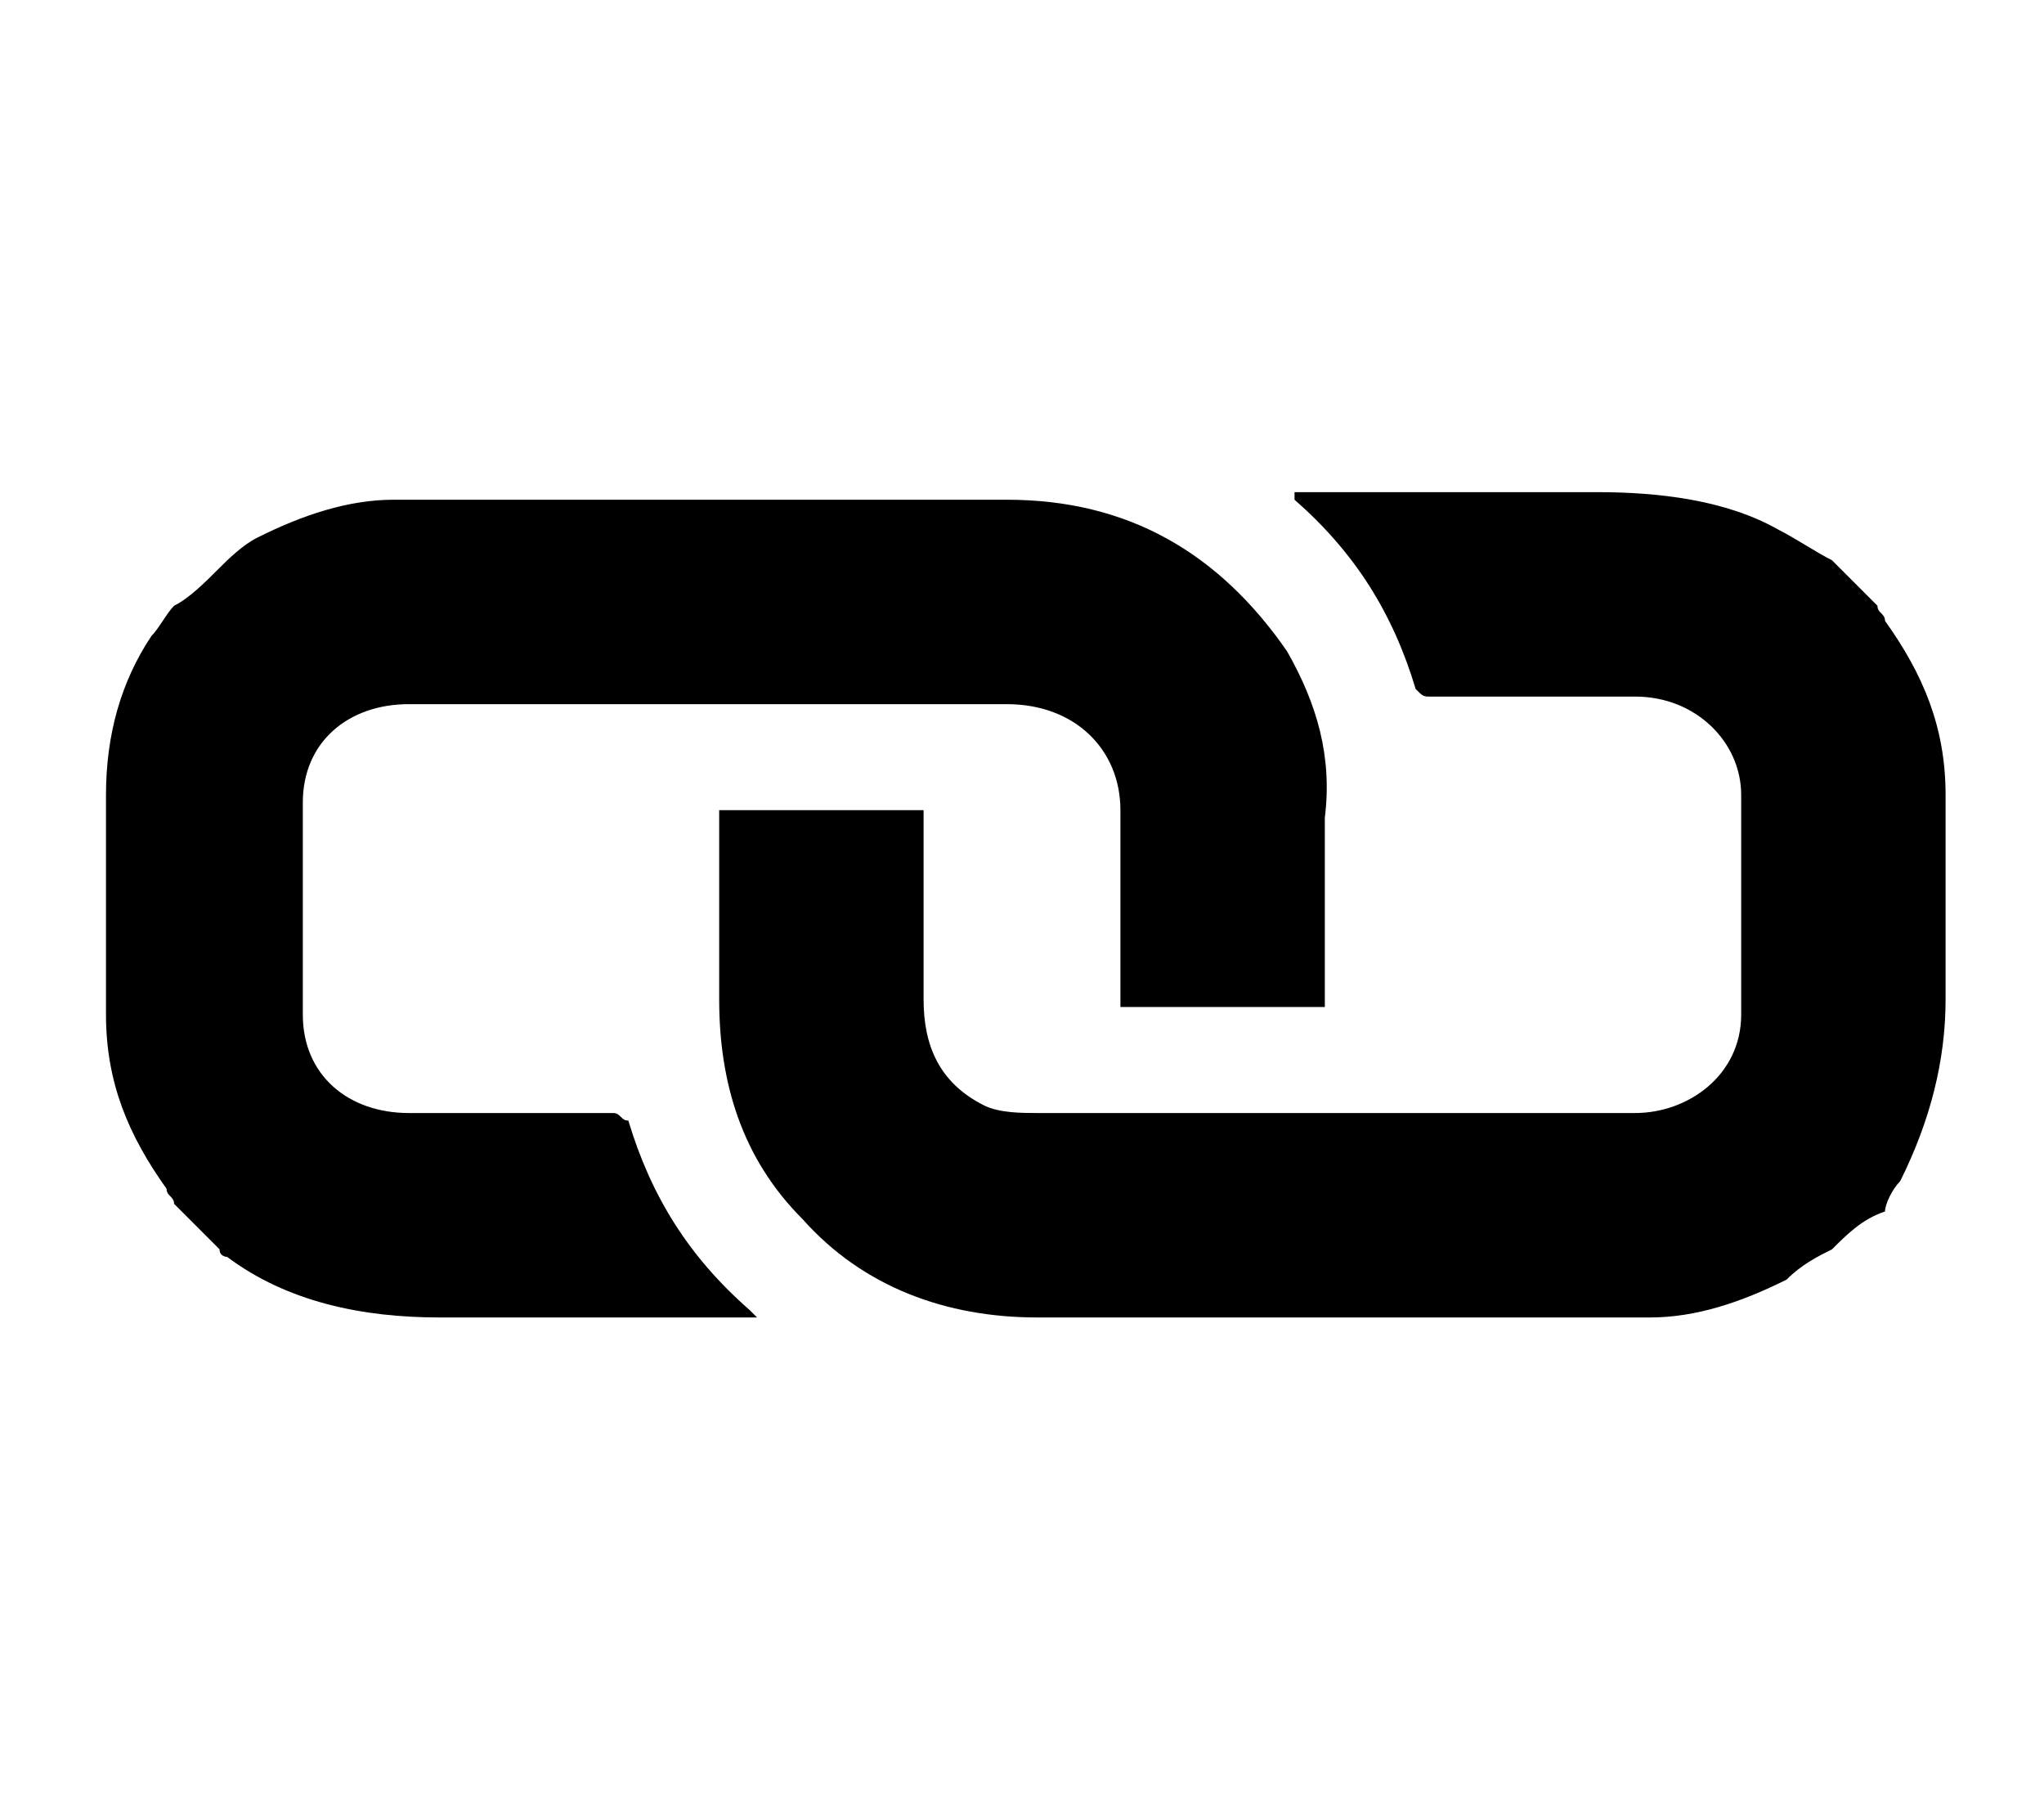 <svg id="Layer_1" xmlns="http://www.w3.org/2000/svg" width="27" height="24"><style>.st0{fill-rule:evenodd;clip-rule:evenodd}</style><path class="st0" d="M24.2 16.5c-.2.1-.4.2-.6.4-.6.3-1.2.5-1.8.5h-8.1c-1.2 0-2.3-.4-3.1-1.3-.8-.8-1.1-1.8-1.1-2.9v-2.5h2.7v2.5c0 .6.2 1.1.8 1.4.2.1.5.1.7.1h7.9c.7 0 1.4-.5 1.4-1.3v-2.9c0-.7-.6-1.3-1.4-1.3h-2.7c-.1 0-.1 0-.2-.1-.3-1-.8-1.8-1.6-2.5v-.1h4c.8 0 1.7.1 2.4.5.2.1.5.3.7.4l.6.6c0 .1.1.1.1.2.5.7.8 1.4.8 2.3v2.7c0 .8-.2 1.6-.6 2.4-.1.1-.2.3-.2.4-.3.1-.5.3-.7.5z"/><path class="st0" d="M2.9 7.5c.1-.1.3-.3.5-.4.6-.3 1.2-.5 1.8-.5h8.1c1.6 0 2.8.7 3.7 2 .4.7.6 1.4.5 2.2v2.5h-2.7v-2.6c0-.8-.6-1.4-1.5-1.4H5.4c-.8 0-1.4.5-1.4 1.3v2.8c0 .8.6 1.3 1.4 1.3h2.7c.1 0 .1.1.2.1.3 1 .8 1.8 1.6 2.5l.1.1H5.8c-1 0-2-.2-2.8-.8 0 0-.1 0-.1-.1l-.6-.6c0-.1-.1-.1-.1-.2-.5-.7-.8-1.4-.8-2.3v-2.9c0-.8.2-1.5.6-2.1.1-.1.2-.3.3-.4.2-.1.4-.3.6-.5z"/></svg>